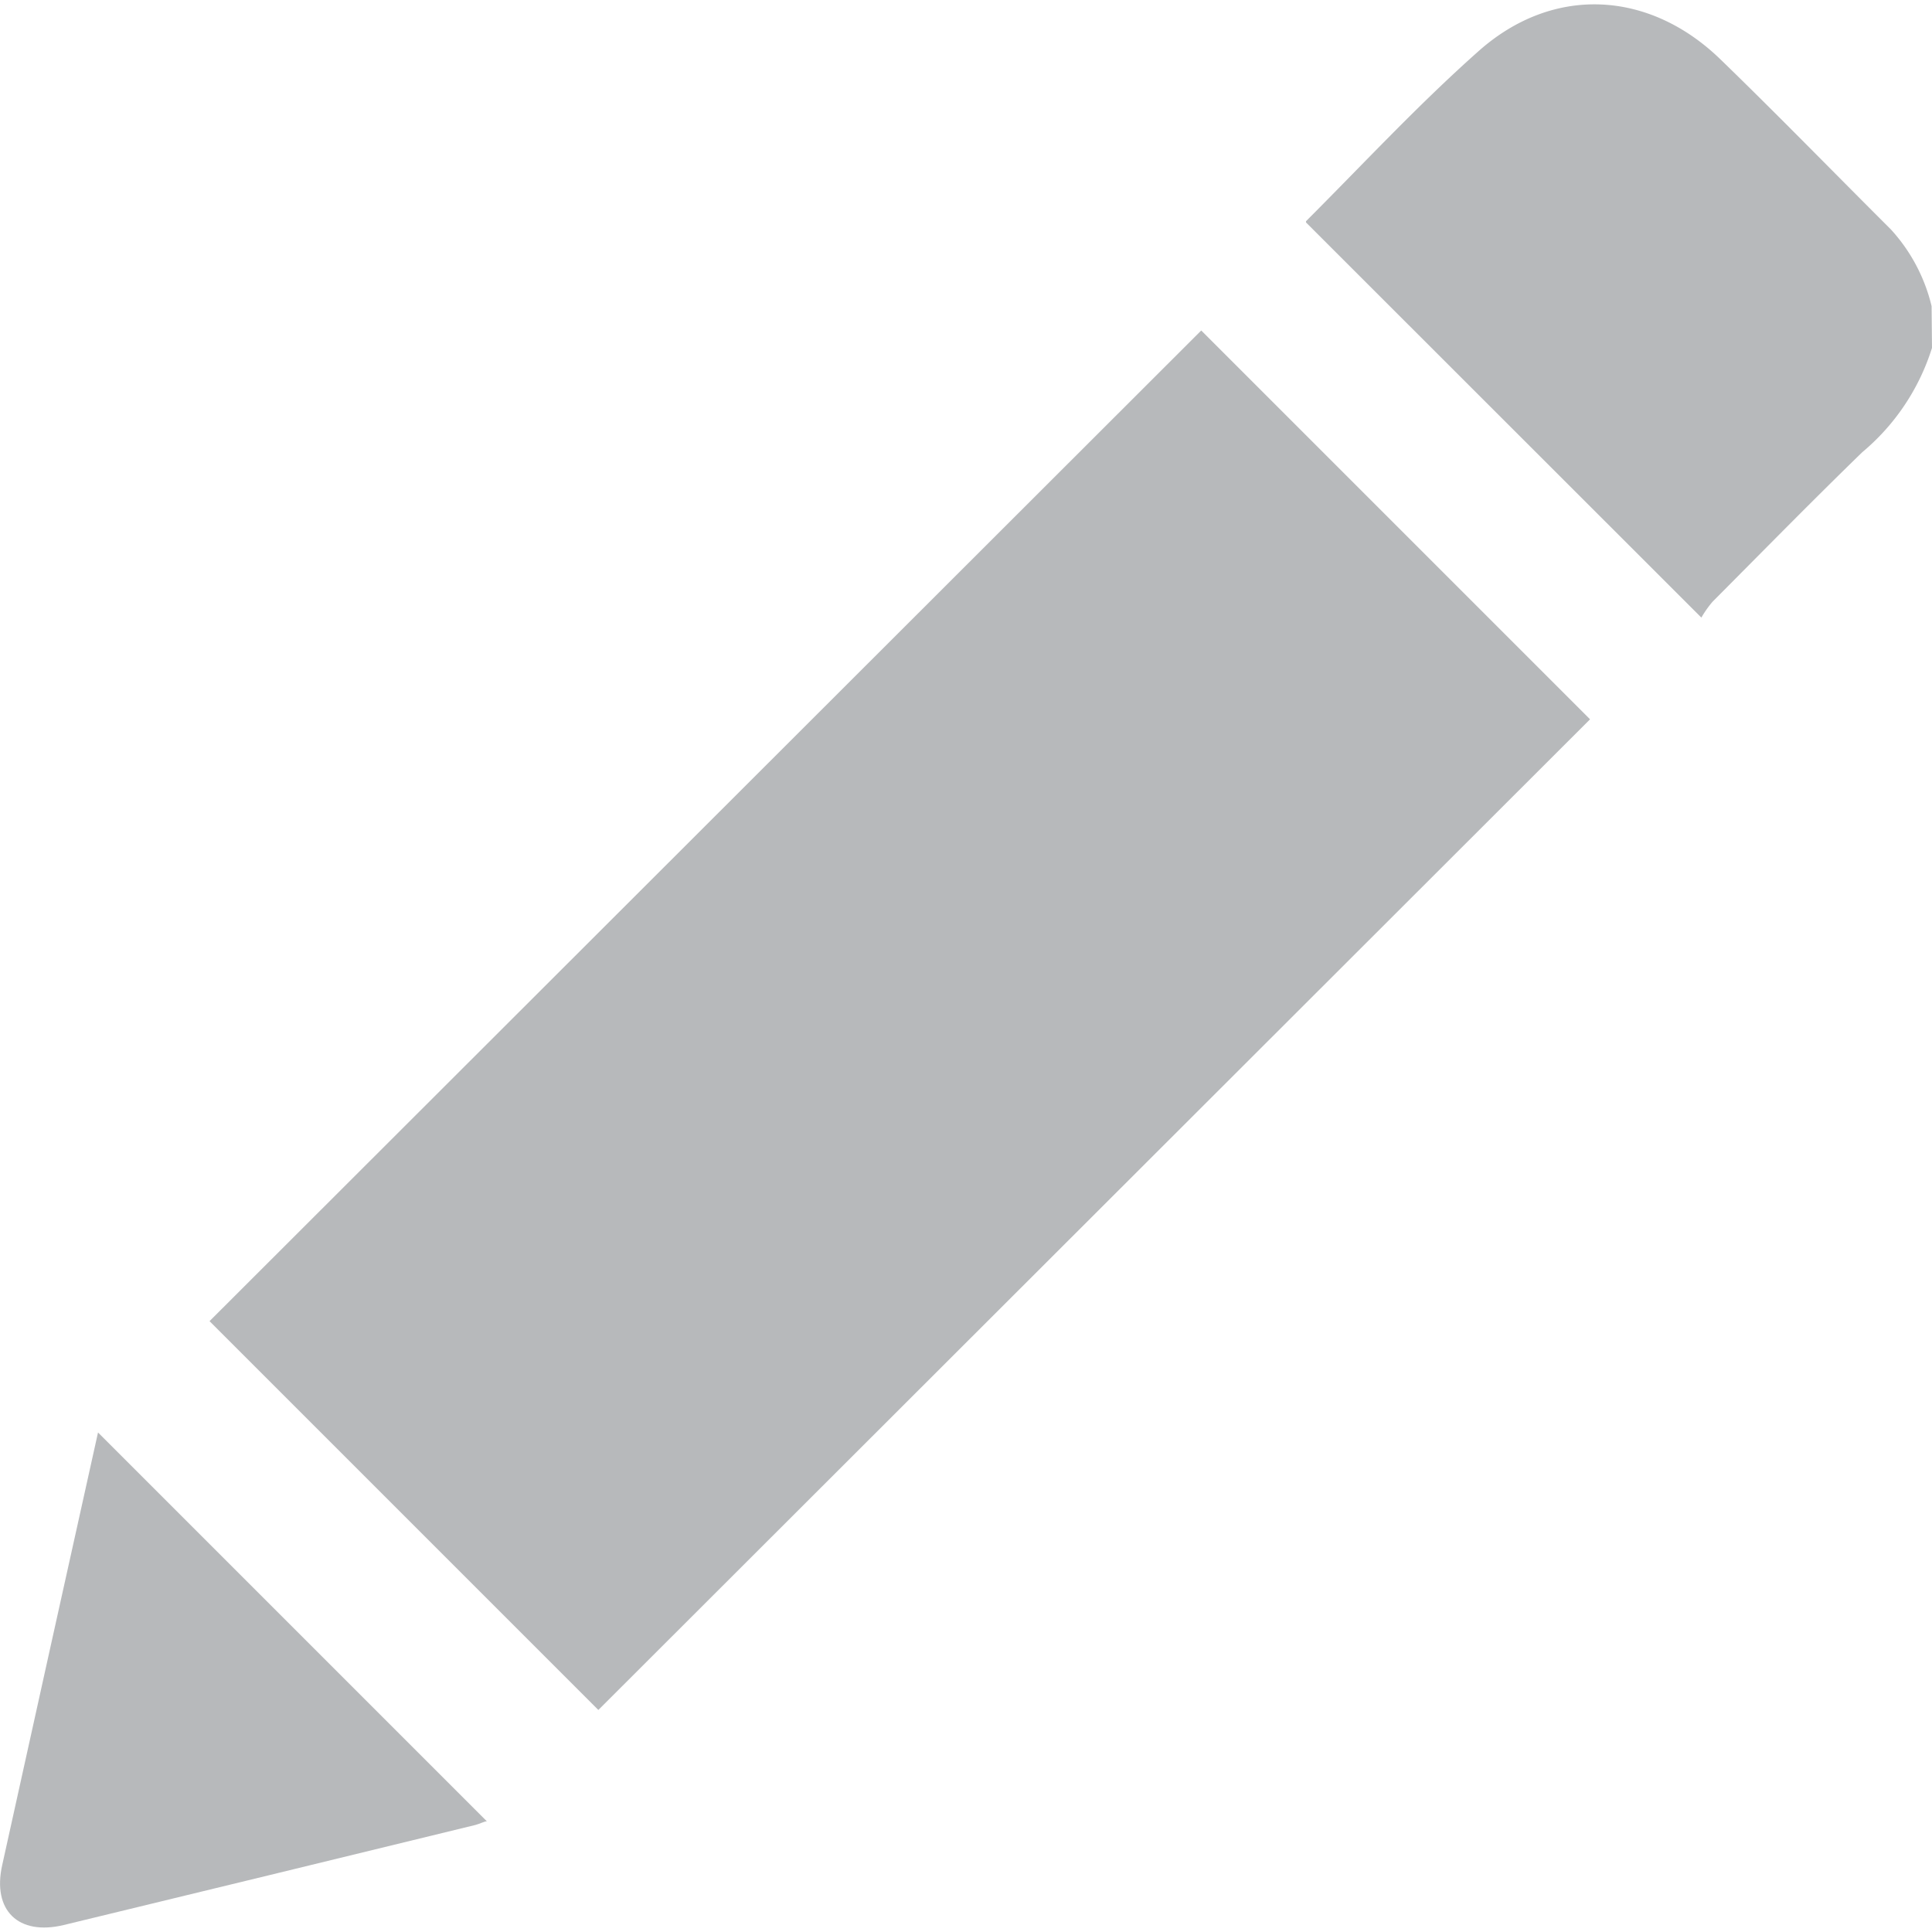 <svg xmlns="http://www.w3.org/2000/svg" viewBox="0 0 94.41 94.41"><defs><style>.cls-1{fill:none;}.cls-2{fill:#b7b9bb;}</style></defs><title>EditLG</title><g id="Layer_2" data-name="Layer 2"><g id="Layer_1-2" data-name="Layer 1"><rect class="cls-1" width="94.41" height="94.41"/><path class="cls-2" d="M94.41,17A10.88,10.88,0,0,1,91,22.1c-2.47,2.4-4.88,4.86-7.31,7.3a5.09,5.09,0,0,0-.55.78L63.82,10.87c0,.05,0,0,0-.06C66.63,8,69.3,5.12,72.24,2.51c3.62-3.23,8.3-3,11.79.35,2.83,2.74,5.57,5.56,8.36,8.34a8.46,8.46,0,0,1,2,3.76Z"/><path class="cls-2" d="M58.7,16.15l19,19L29.24,83.56l-19-19Z"/><path class="cls-2" d="M4.79,70l19,19c-.12,0-.33.12-.56.18q-10,2.44-20.12,4.89c-2.22.53-3.5-.72-3-2.94Q2.44,80.58,4.79,70Z"/></g></g></svg>